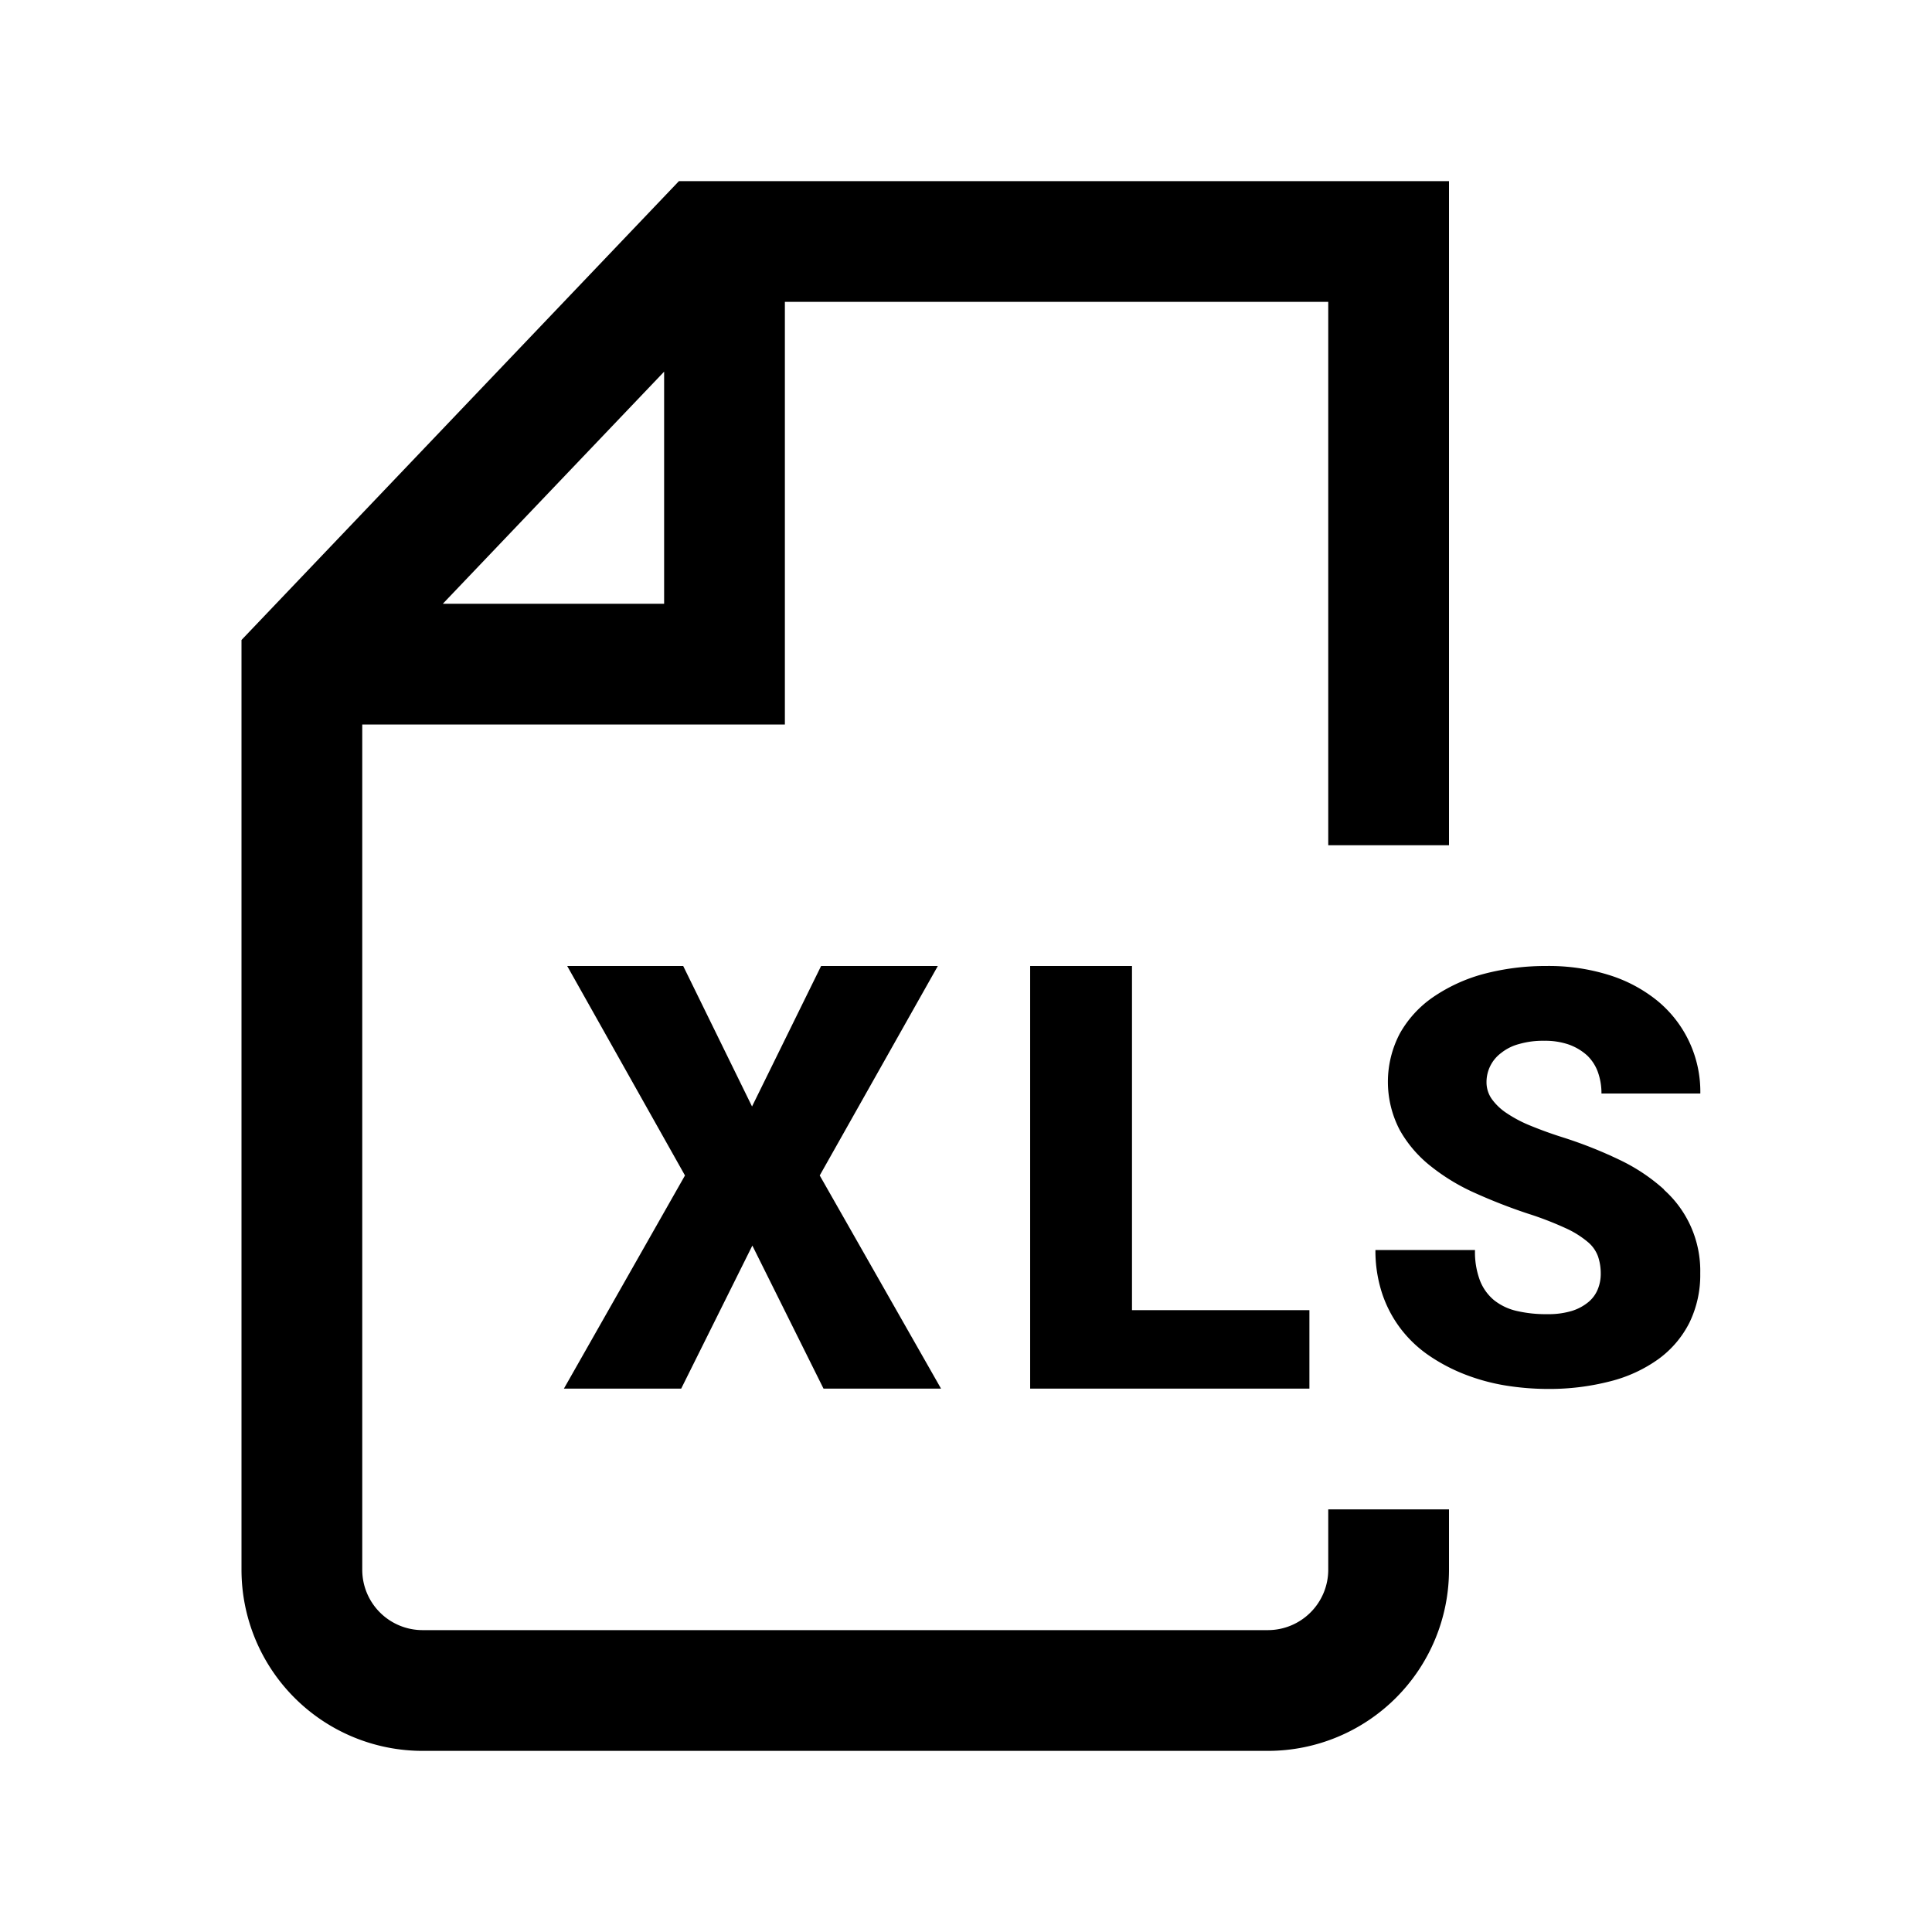 <svg xmlns="http://www.w3.org/2000/svg" viewBox="0 0 24 24"><path fill-rule="evenodd" d="M16.28 20.03a.75.75 0 0 0 .22-.53v-.75H18v.75a2.25 2.25 0 0 1-2.25 2.25H5.25A2.25 2.25 0 0 1 3 19.5V7.95l5.434-5.7H18v8.25h-1.5V3.75H9.75V9H4.5v10.5a.75.75 0 0 0 .75.75h10.5a.75.75 0 0 0 .53-.22M8.25 4.617 5.501 7.5H8.25z" clip-rule="evenodd"/><path d="M12.797 17.25V12h1.265v4.275h2.204v.975zm7.873-2.475a2.3 2.3 0 0 0-.539-.361 5.4 5.4 0 0 0-.726-.288 5 5 0 0 1-.392-.142 1.6 1.6 0 0 1-.295-.155.7.7 0 0 1-.186-.176.36.36 0 0 1-.066-.209.45.45 0 0 1 .181-.363.6.6 0 0 1 .225-.112q.151-.043.31-.04a.9.9 0 0 1 .31.048q.126.046.225.135.091.089.133.207.045.129.044.265h1.228a1.46 1.46 0 0 0-.536-1.154 1.8 1.8 0 0 0-.605-.32 2.5 2.5 0 0 0-.774-.11 3 3 0 0 0-.785.101c-.222.06-.433.158-.623.288a1.35 1.35 0 0 0-.41.45 1.29 1.29 0 0 0 0 1.2c.098.174.23.327.387.45q.256.203.554.334.318.143.65.253.237.075.465.179.149.066.275.17.09.073.131.182.035.105.034.216a.5.5 0 0 1-.037.193.4.4 0 0 1-.118.16.6.6 0 0 1-.205.109 1 1 0 0 1-.3.04 1.6 1.6 0 0 1-.384-.04.7.7 0 0 1-.283-.135.6.6 0 0 1-.175-.247 1 1 0 0 1-.06-.375h-1.237a1.7 1.7 0 0 0 .086.548q.081.239.235.439.151.194.355.331.208.14.442.23.241.093.497.135.26.042.524.043.396.003.778-.095c.216-.054.42-.148.6-.277a1.26 1.26 0 0 0 .383-.45 1.35 1.35 0 0 0 .135-.614 1.35 1.35 0 0 0-.45-1.038zm-11.324.698-.884 1.777H7.005l1.504-2.648L7.046 12h1.441l.855 1.745L10.2 12h1.45l-1.467 2.602 1.507 2.648h-1.46z"/></svg>